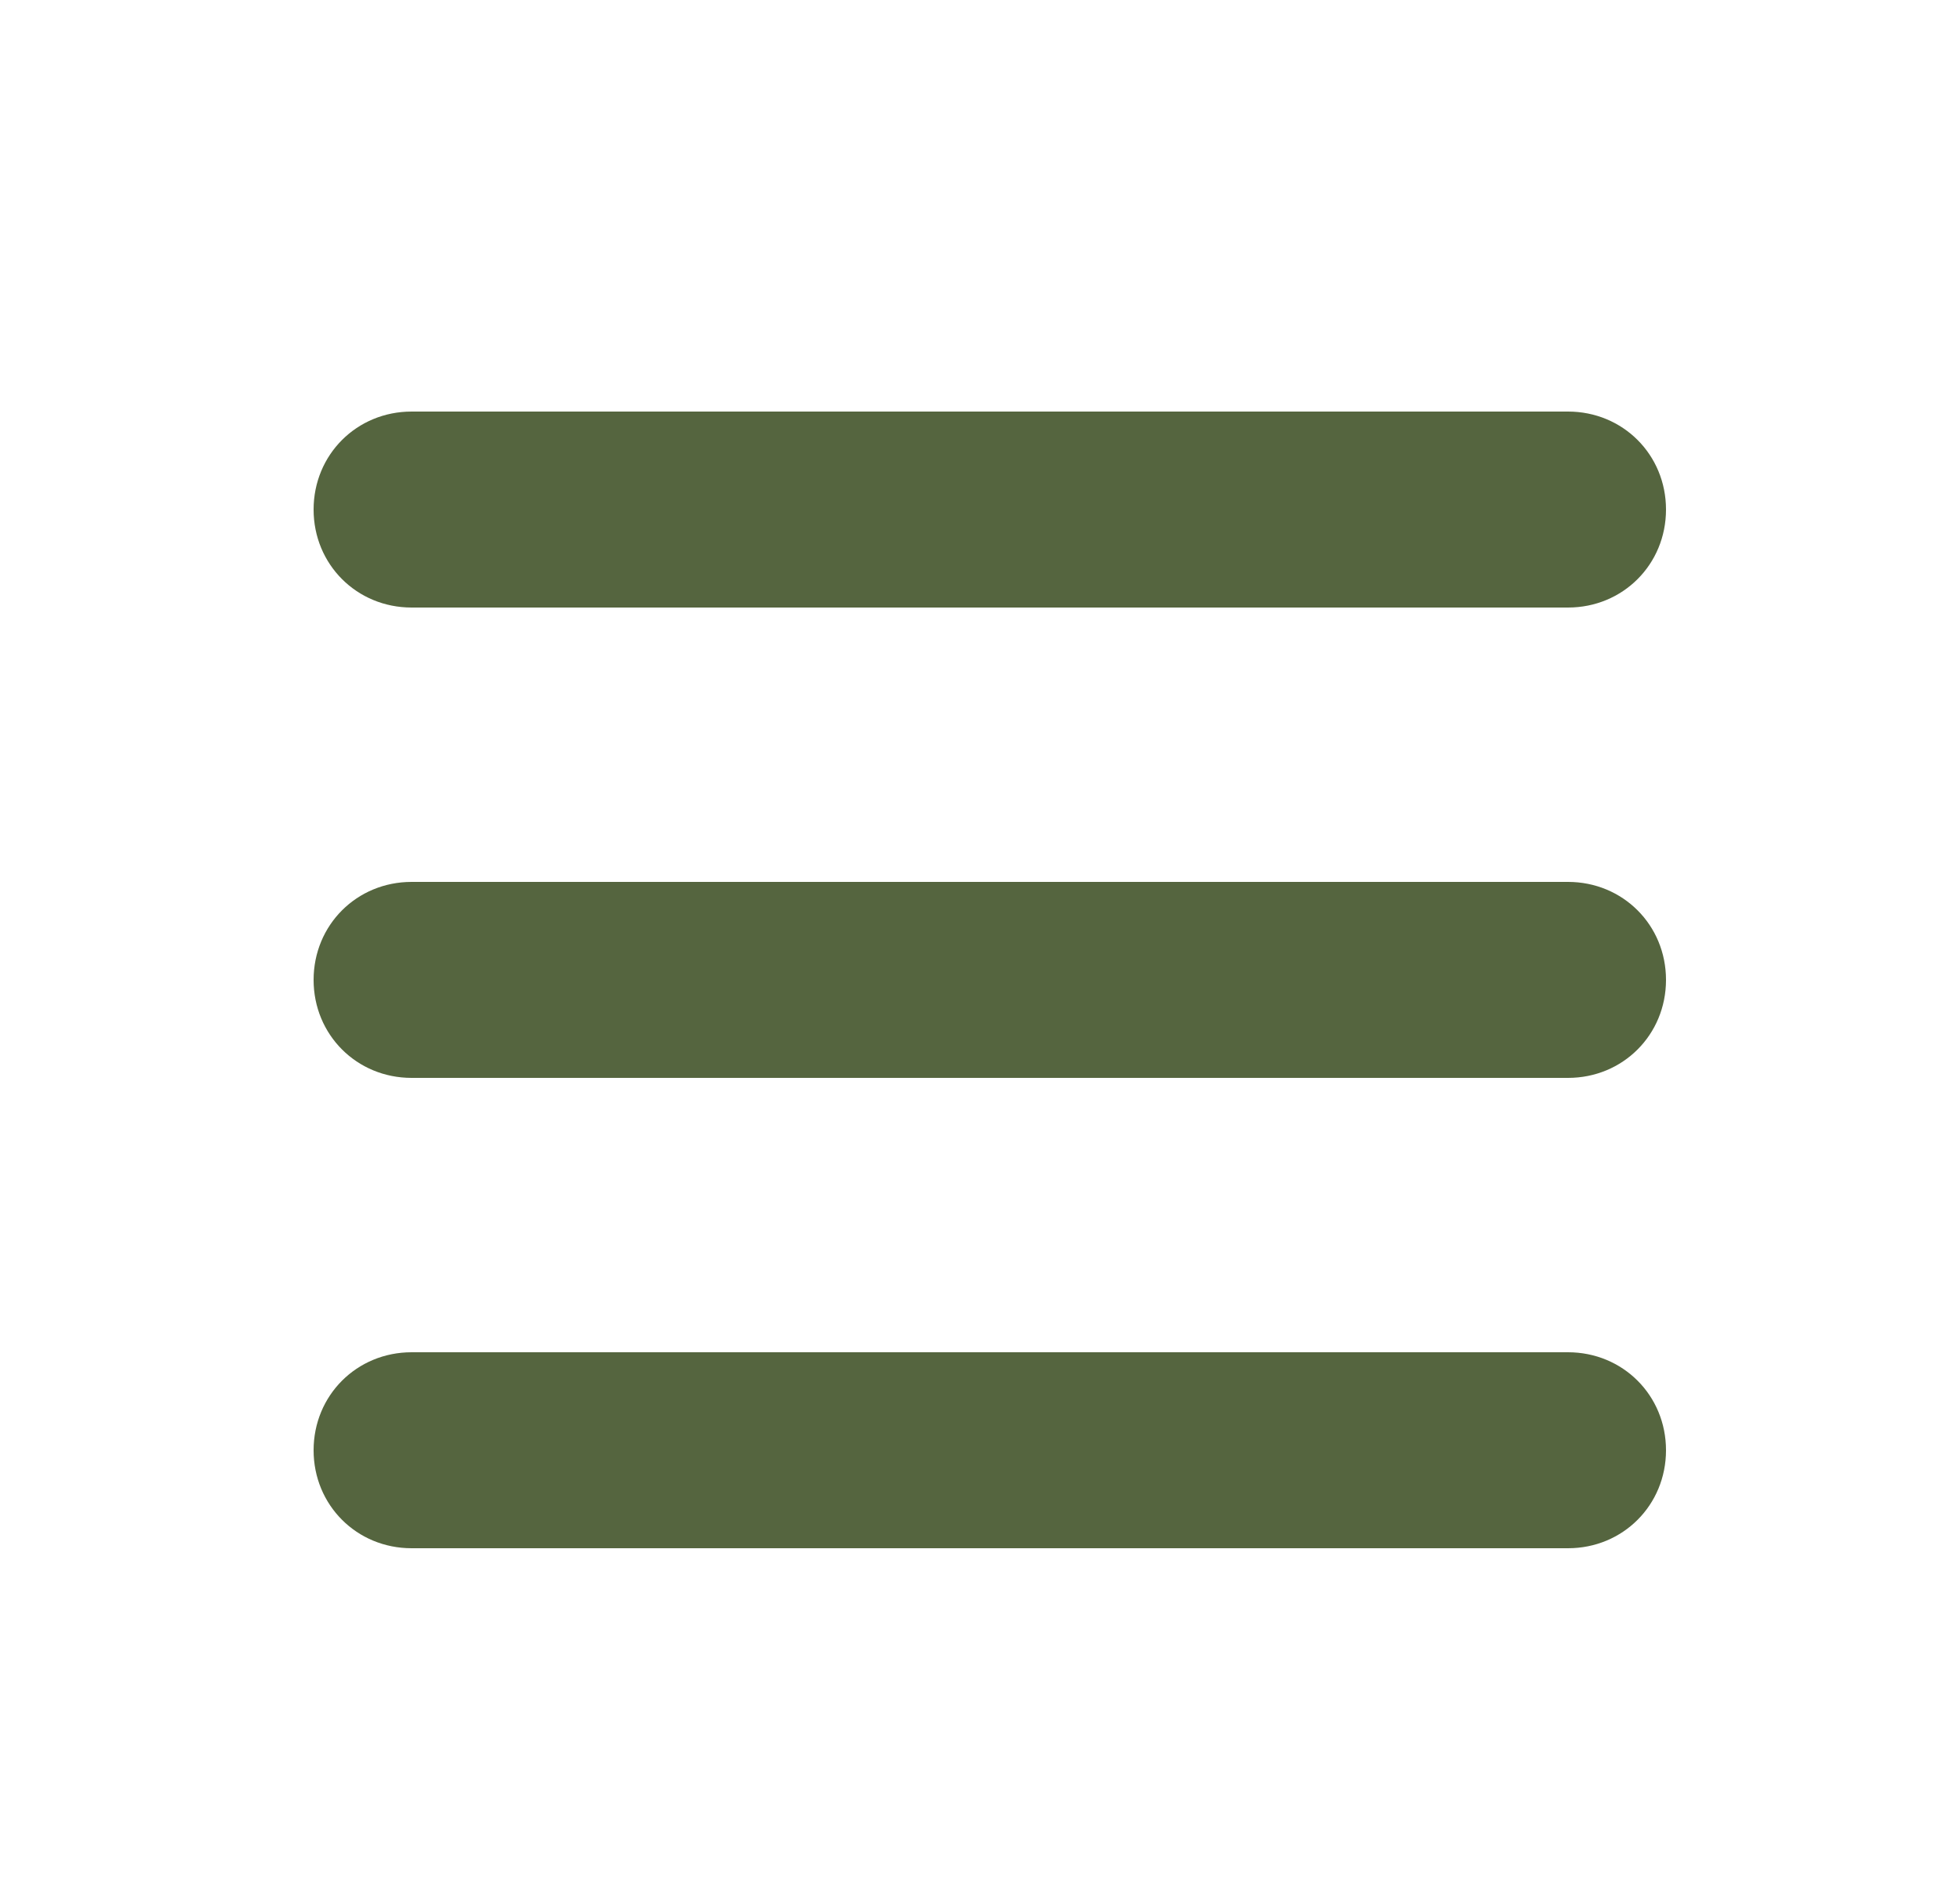 <?xml version="1.0" encoding="utf-8"?>
<!-- Generator: Adobe Illustrator 19.0.0, SVG Export Plug-In . SVG Version: 6.00 Build 0)  -->
<svg version="1.1" id="Layer_1" xmlns="http://www.w3.org/2000/svg" xmlns:xlink="http://www.w3.org/1999/xlink" x="0px" y="0px"
	 viewBox="-429 218 100 97" style="enable-background:new -429 218 100 97;" xml:space="preserve">
<style type="text/css">
	.st0{fill:#55653F;}
</style>
<title>Artboard Copy 3</title>
<desc>Created with Sketch.</desc>
<g>
	<g>
		<path class="st0" d="M-408,239h59c2.8,0,5,2.2,5,5l0,0c0,2.8-2.2,5-5,5h-59c-2.8,0-5-2.2-5-5l0,0C-413,241.2-410.8,239-408,239z"
			/>
		<path class="st0" d="M-408,263h59c2.8,0,5,2.2,5,5l0,0c0,2.8-2.2,5-5,5h-59c-2.8,0-5-2.2-5-5l0,0C-413,265.2-410.8,263-408,263z"
			/>
		<path class="st0" d="M-408,287h59c2.8,0,5,2.2,5,5l0,0c0,2.8-2.2,5-5,5h-59c-2.8,0-5-2.2-5-5l0,0C-413,289.2-410.8,287-408,287z"
			/>
	</g>
</g>
</svg>
